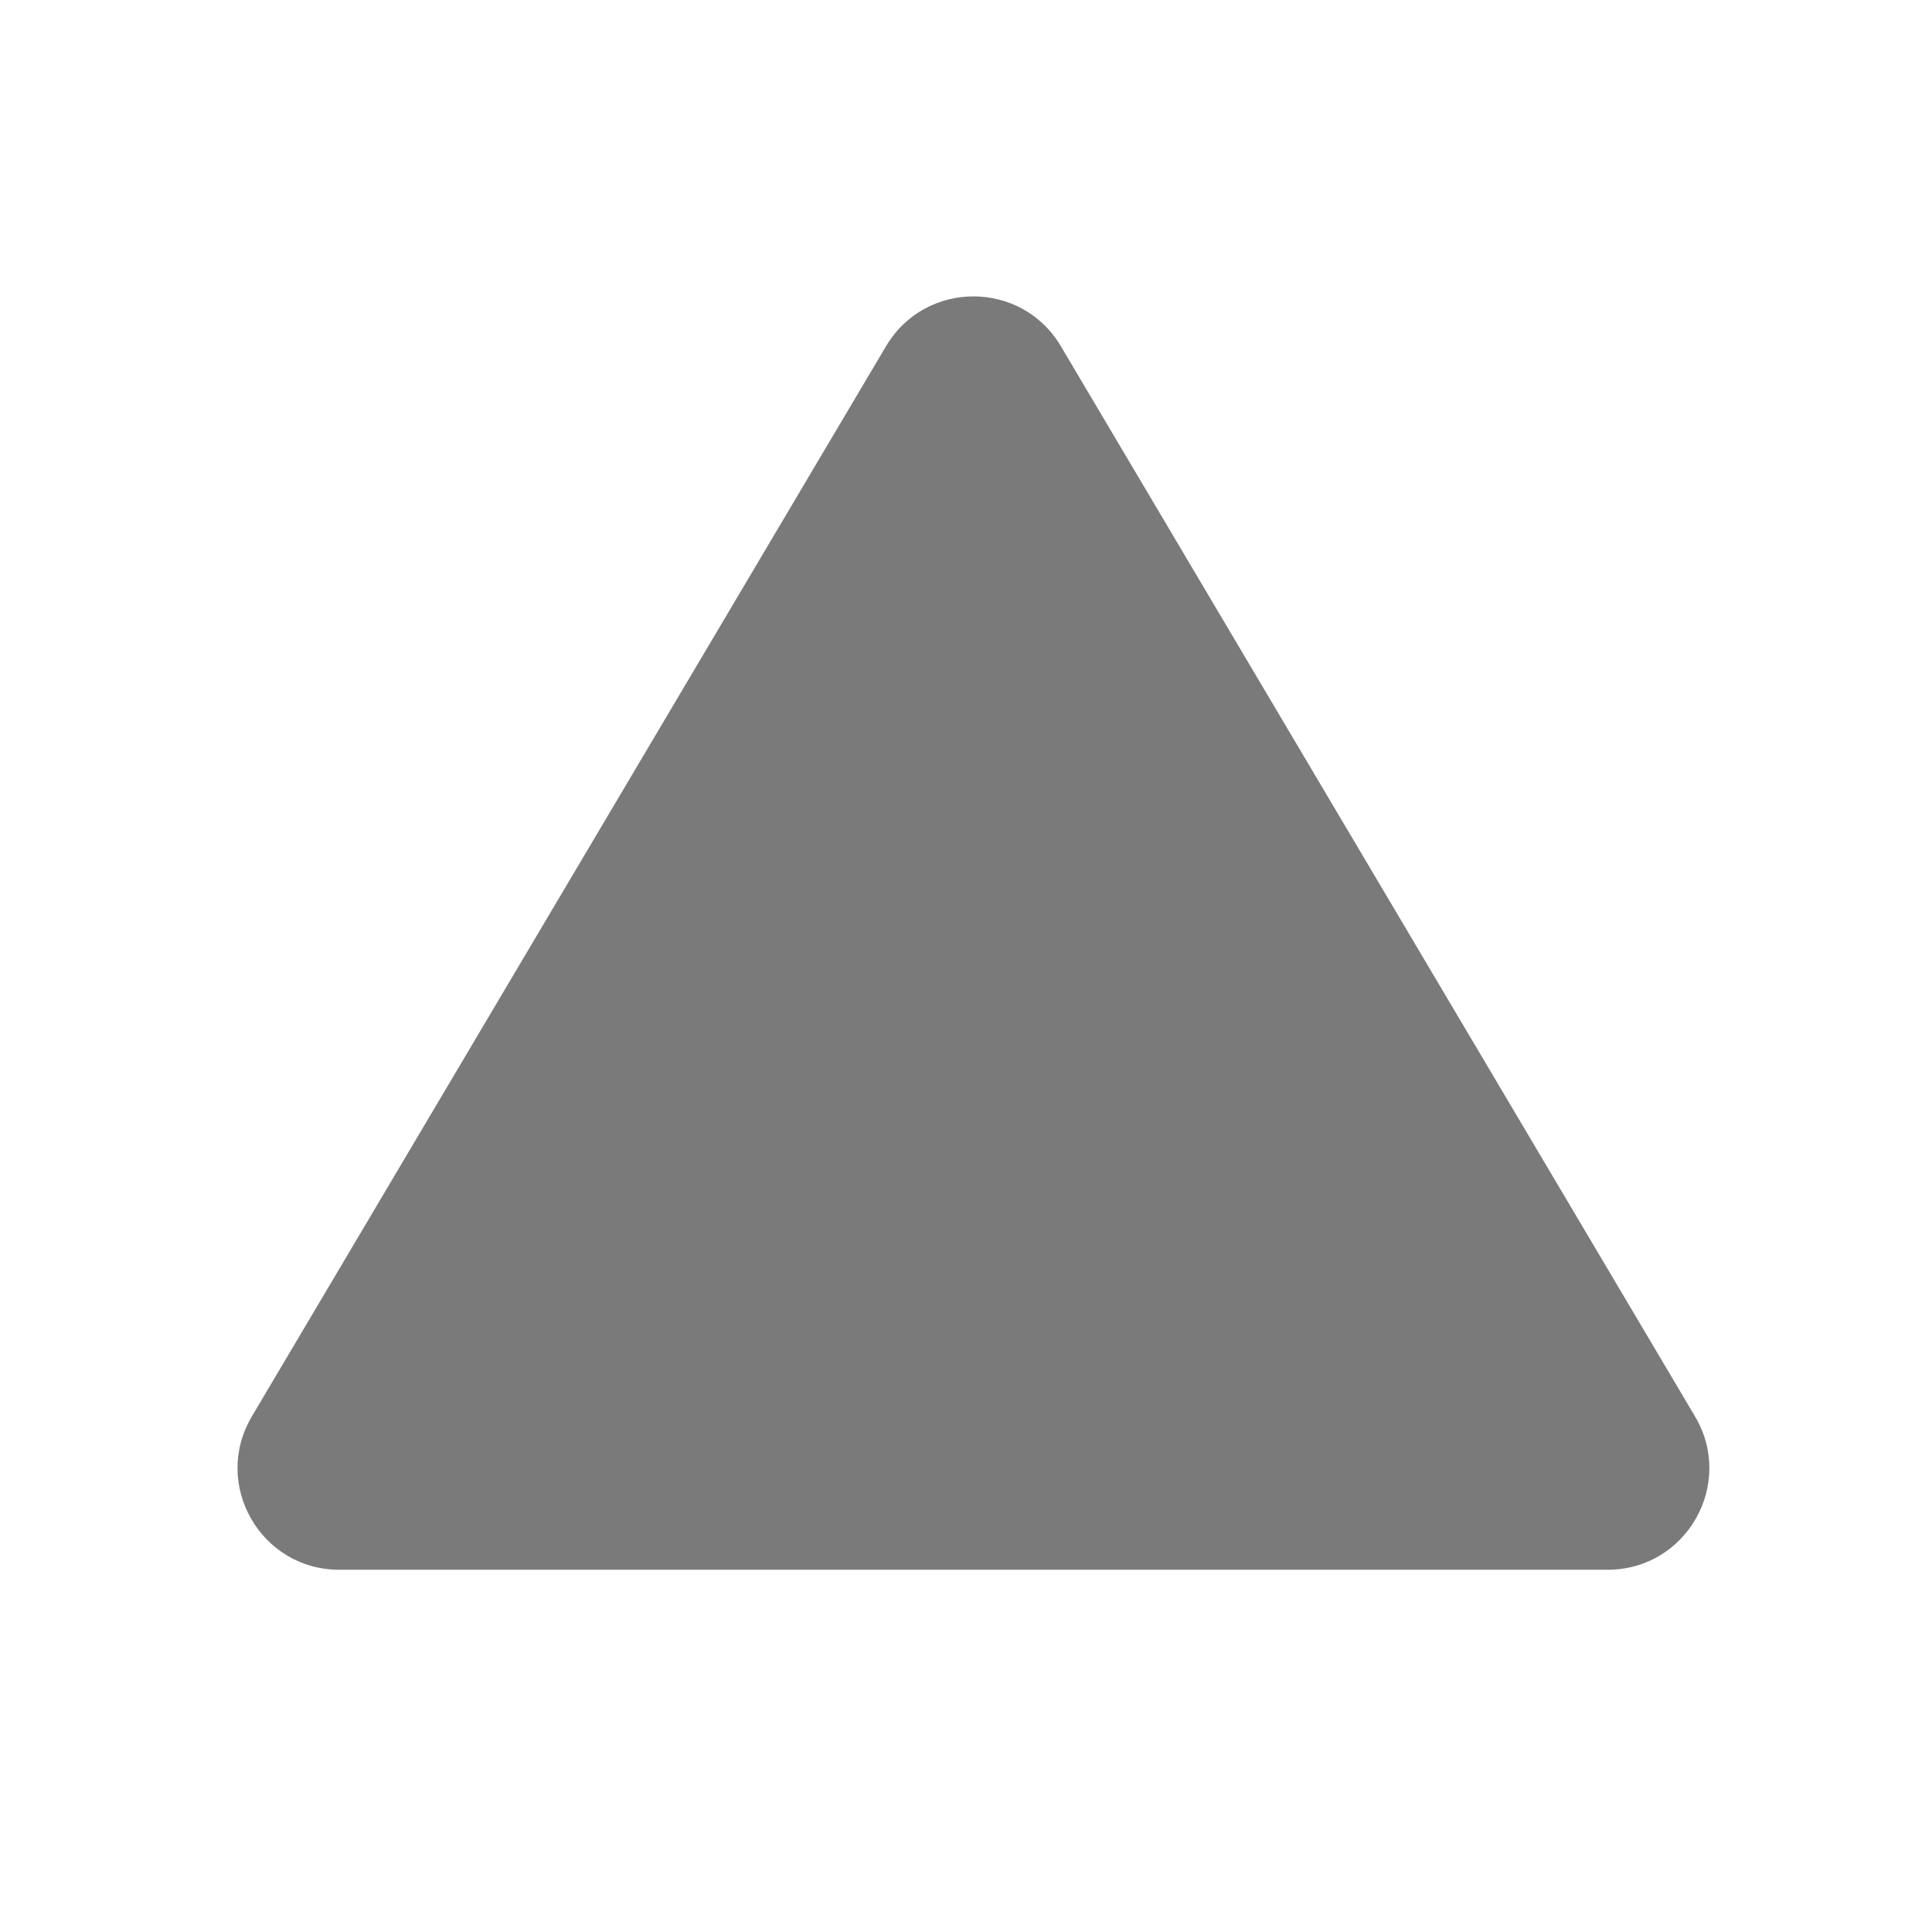 <svg width="24" height="24" viewBox="0 0 24 24" fill="none" xmlns="http://www.w3.org/2000/svg">
<path d="M3.129 17.595L11.007 4.3C11.496 3.476 12.689 3.476 13.178 4.3L21.056 17.595C21.555 18.436 20.949 19.5 19.971 19.5H4.214C3.236 19.5 2.63 18.436 3.129 17.595Z" fill="#7A7A7A"/>
</svg>
